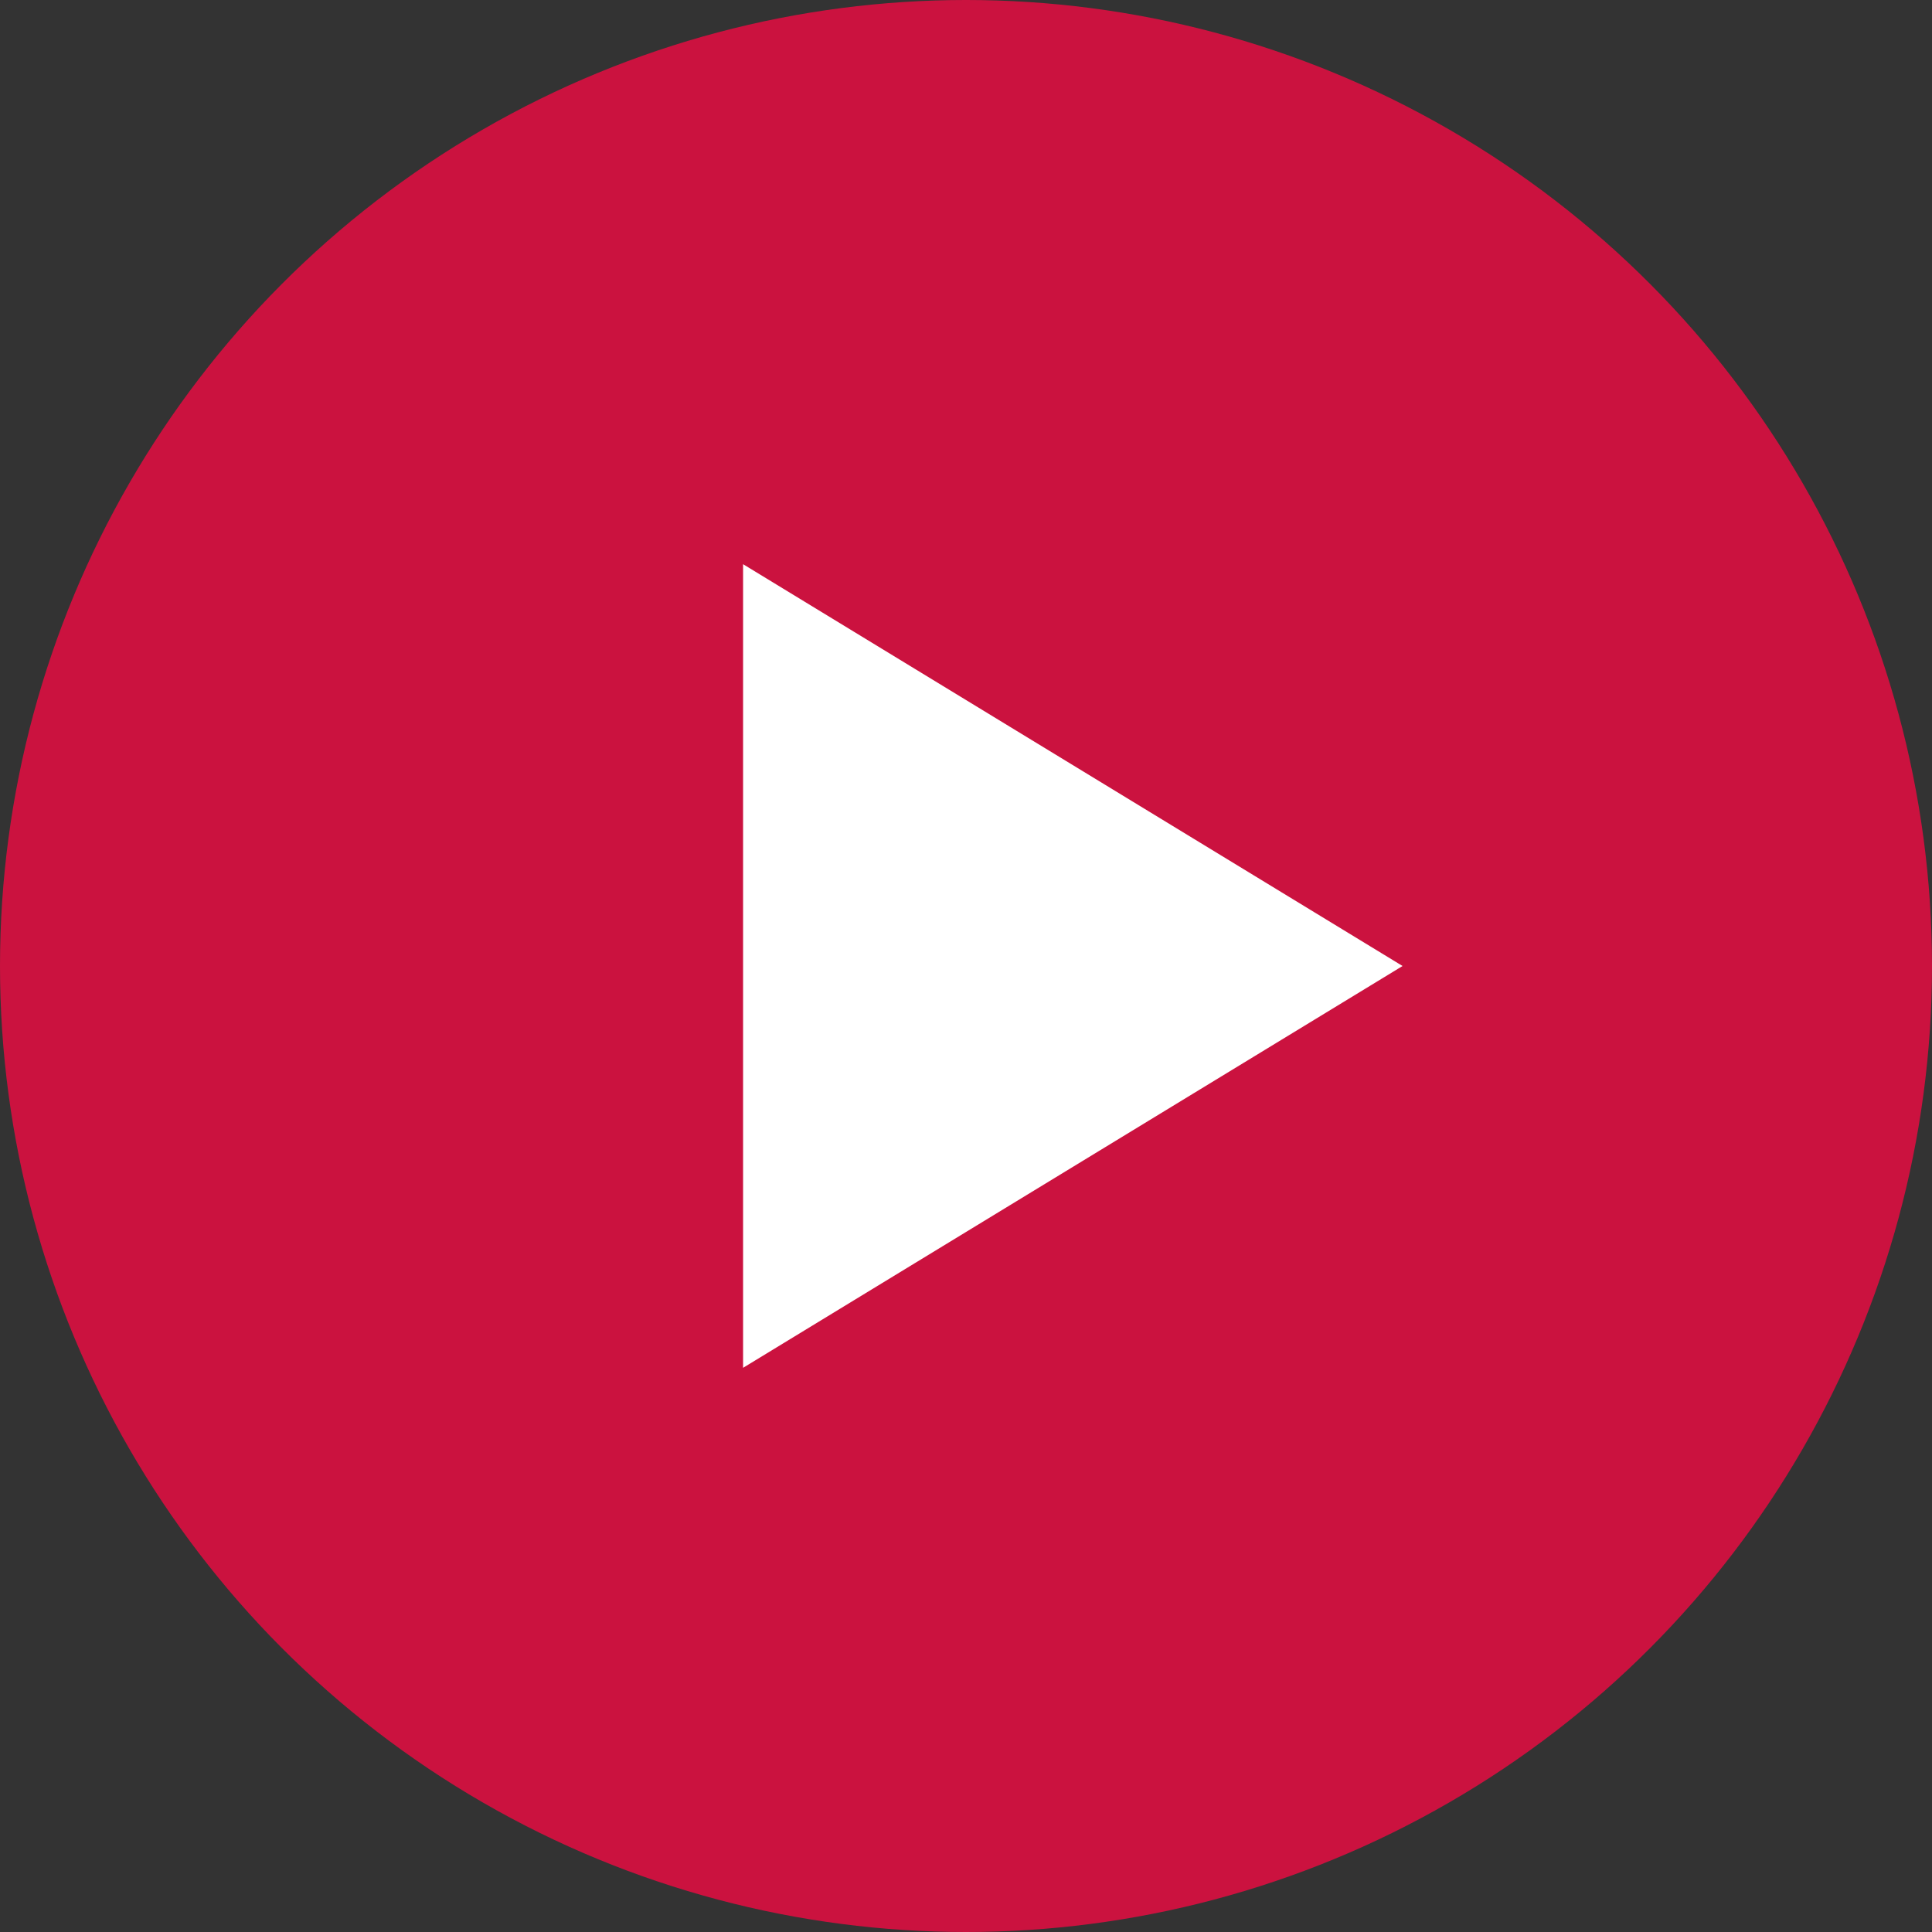 <svg xmlns="http://www.w3.org/2000/svg" viewBox="0 0 56.16 56.16"><rect x="0" y="0" width="56.16" height="56.16" fill="#333333" stroke="none"/><defs><style>.cls-1{fill:#cb123f;}.cls-2{fill:#fff;}</style></defs><g id="Capa_2" data-name="Capa 2"><g id="Capa_1-2" data-name="Capa 1"><circle id="Elipse_14" data-name="Elipse 14" class="cls-1" cx="28.08" cy="28.08" r="28.08"/><path id="Polígono_8" data-name="Polígono 8" class="cls-2" d="M40.77,28.08,21.6,39.76V16.4Z"/></g></g></svg>